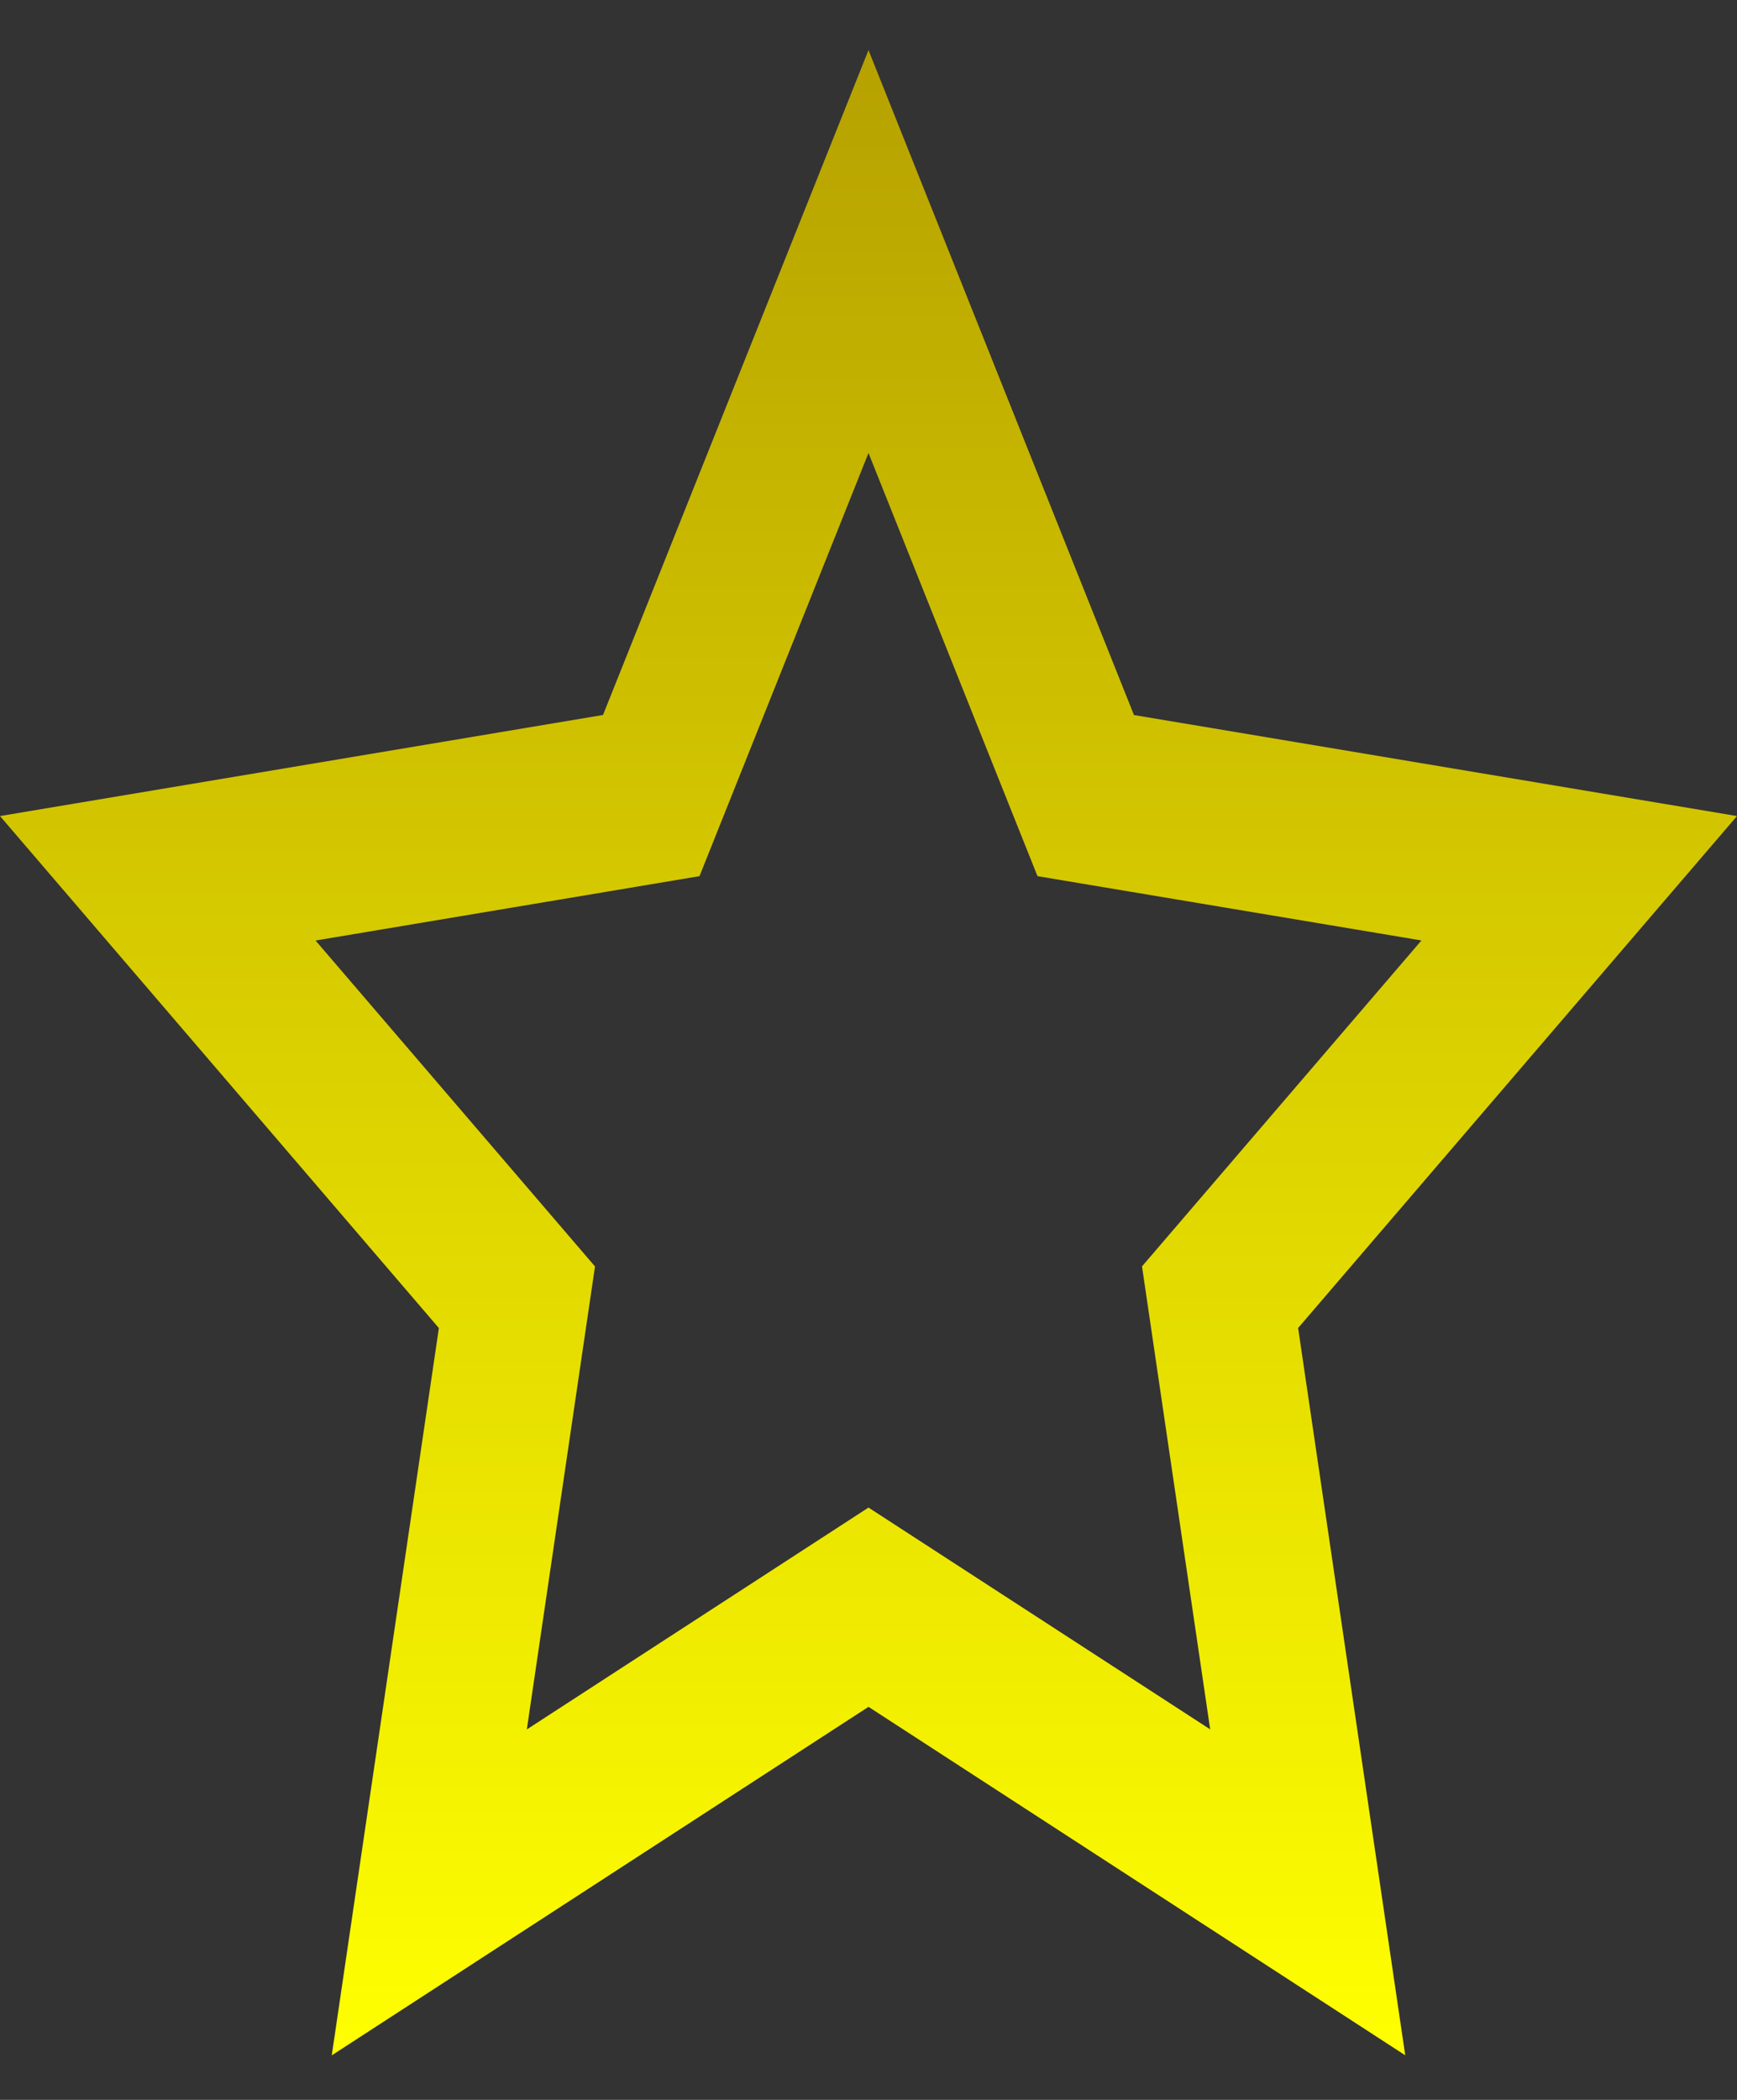 <svg width="24" height="29" viewBox="0 0 24 29" fill="none" xmlns="http://www.w3.org/2000/svg">
<rect x="0" y="0" width="24" height="29" fill="#333333" stroke="none"/>
<path d="M12 6.256L14.335 12.1L19.64 12.988L15.779 17.489L16.721 23.883L12 20.82L7.279 23.884L8.221 17.49L4.36 12.989L9.665 12.1L12 6.256ZM12 0.692L8.332 9.874L0 11.27L6.064 18.341L4.584 28.385L12 23.572L19.416 28.384L17.936 18.34L24 11.27L15.668 9.875L12 0.692Z" fill="url(#paint0_linear_676_3)"/>
<defs>
<linearGradient id="paint0_linear_676_3" x1="12" y1="0.692" x2="12" y2="28.385" gradientUnits="userSpaceOnUse">
<stop stop-color="#B6A100"/>
<stop offset="1" stop-color="#FFFF00"/>
</linearGradient>
</defs>
</svg>
